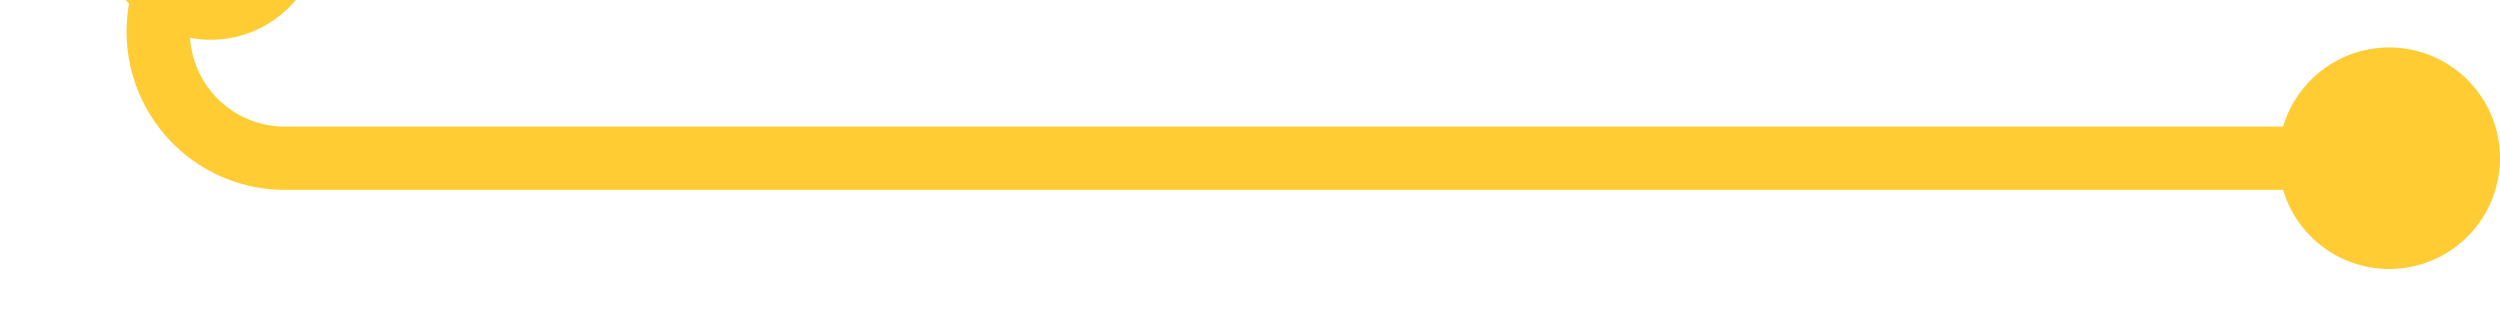 ﻿<?xml version="1.0" encoding="utf-8"?>
<svg version="1.1" xmlns:xlink="http://www.w3.org/1999/xlink" width="79px" height="10px" preserveAspectRatio="xMinYMid meet" viewBox="1335 302  79 8" xmlns="http://www.w3.org/2000/svg">
  <path d="M 1344 298  A 4 4 0 0 0 1340 302 A 4 4 0 0 0 1344 306 L 1412 306  " stroke-width="2" stroke="#ffcc33" fill="none" />
  <path d="M 1341.66 295.256  A 3.5 3.5 0 0 0 1338.16 298.756 A 3.5 3.5 0 0 0 1341.66 302.256 A 3.5 3.5 0 0 0 1345.16 298.756 A 3.5 3.5 0 0 0 1341.66 295.256 Z M 1410.5 302.5  A 3.5 3.5 0 0 0 1407 306 A 3.5 3.5 0 0 0 1410.5 309.5 A 3.5 3.5 0 0 0 1414 306 A 3.5 3.5 0 0 0 1410.5 302.5 Z " fill-rule="nonzero" fill="#ffcc33" stroke="none" />
</svg>